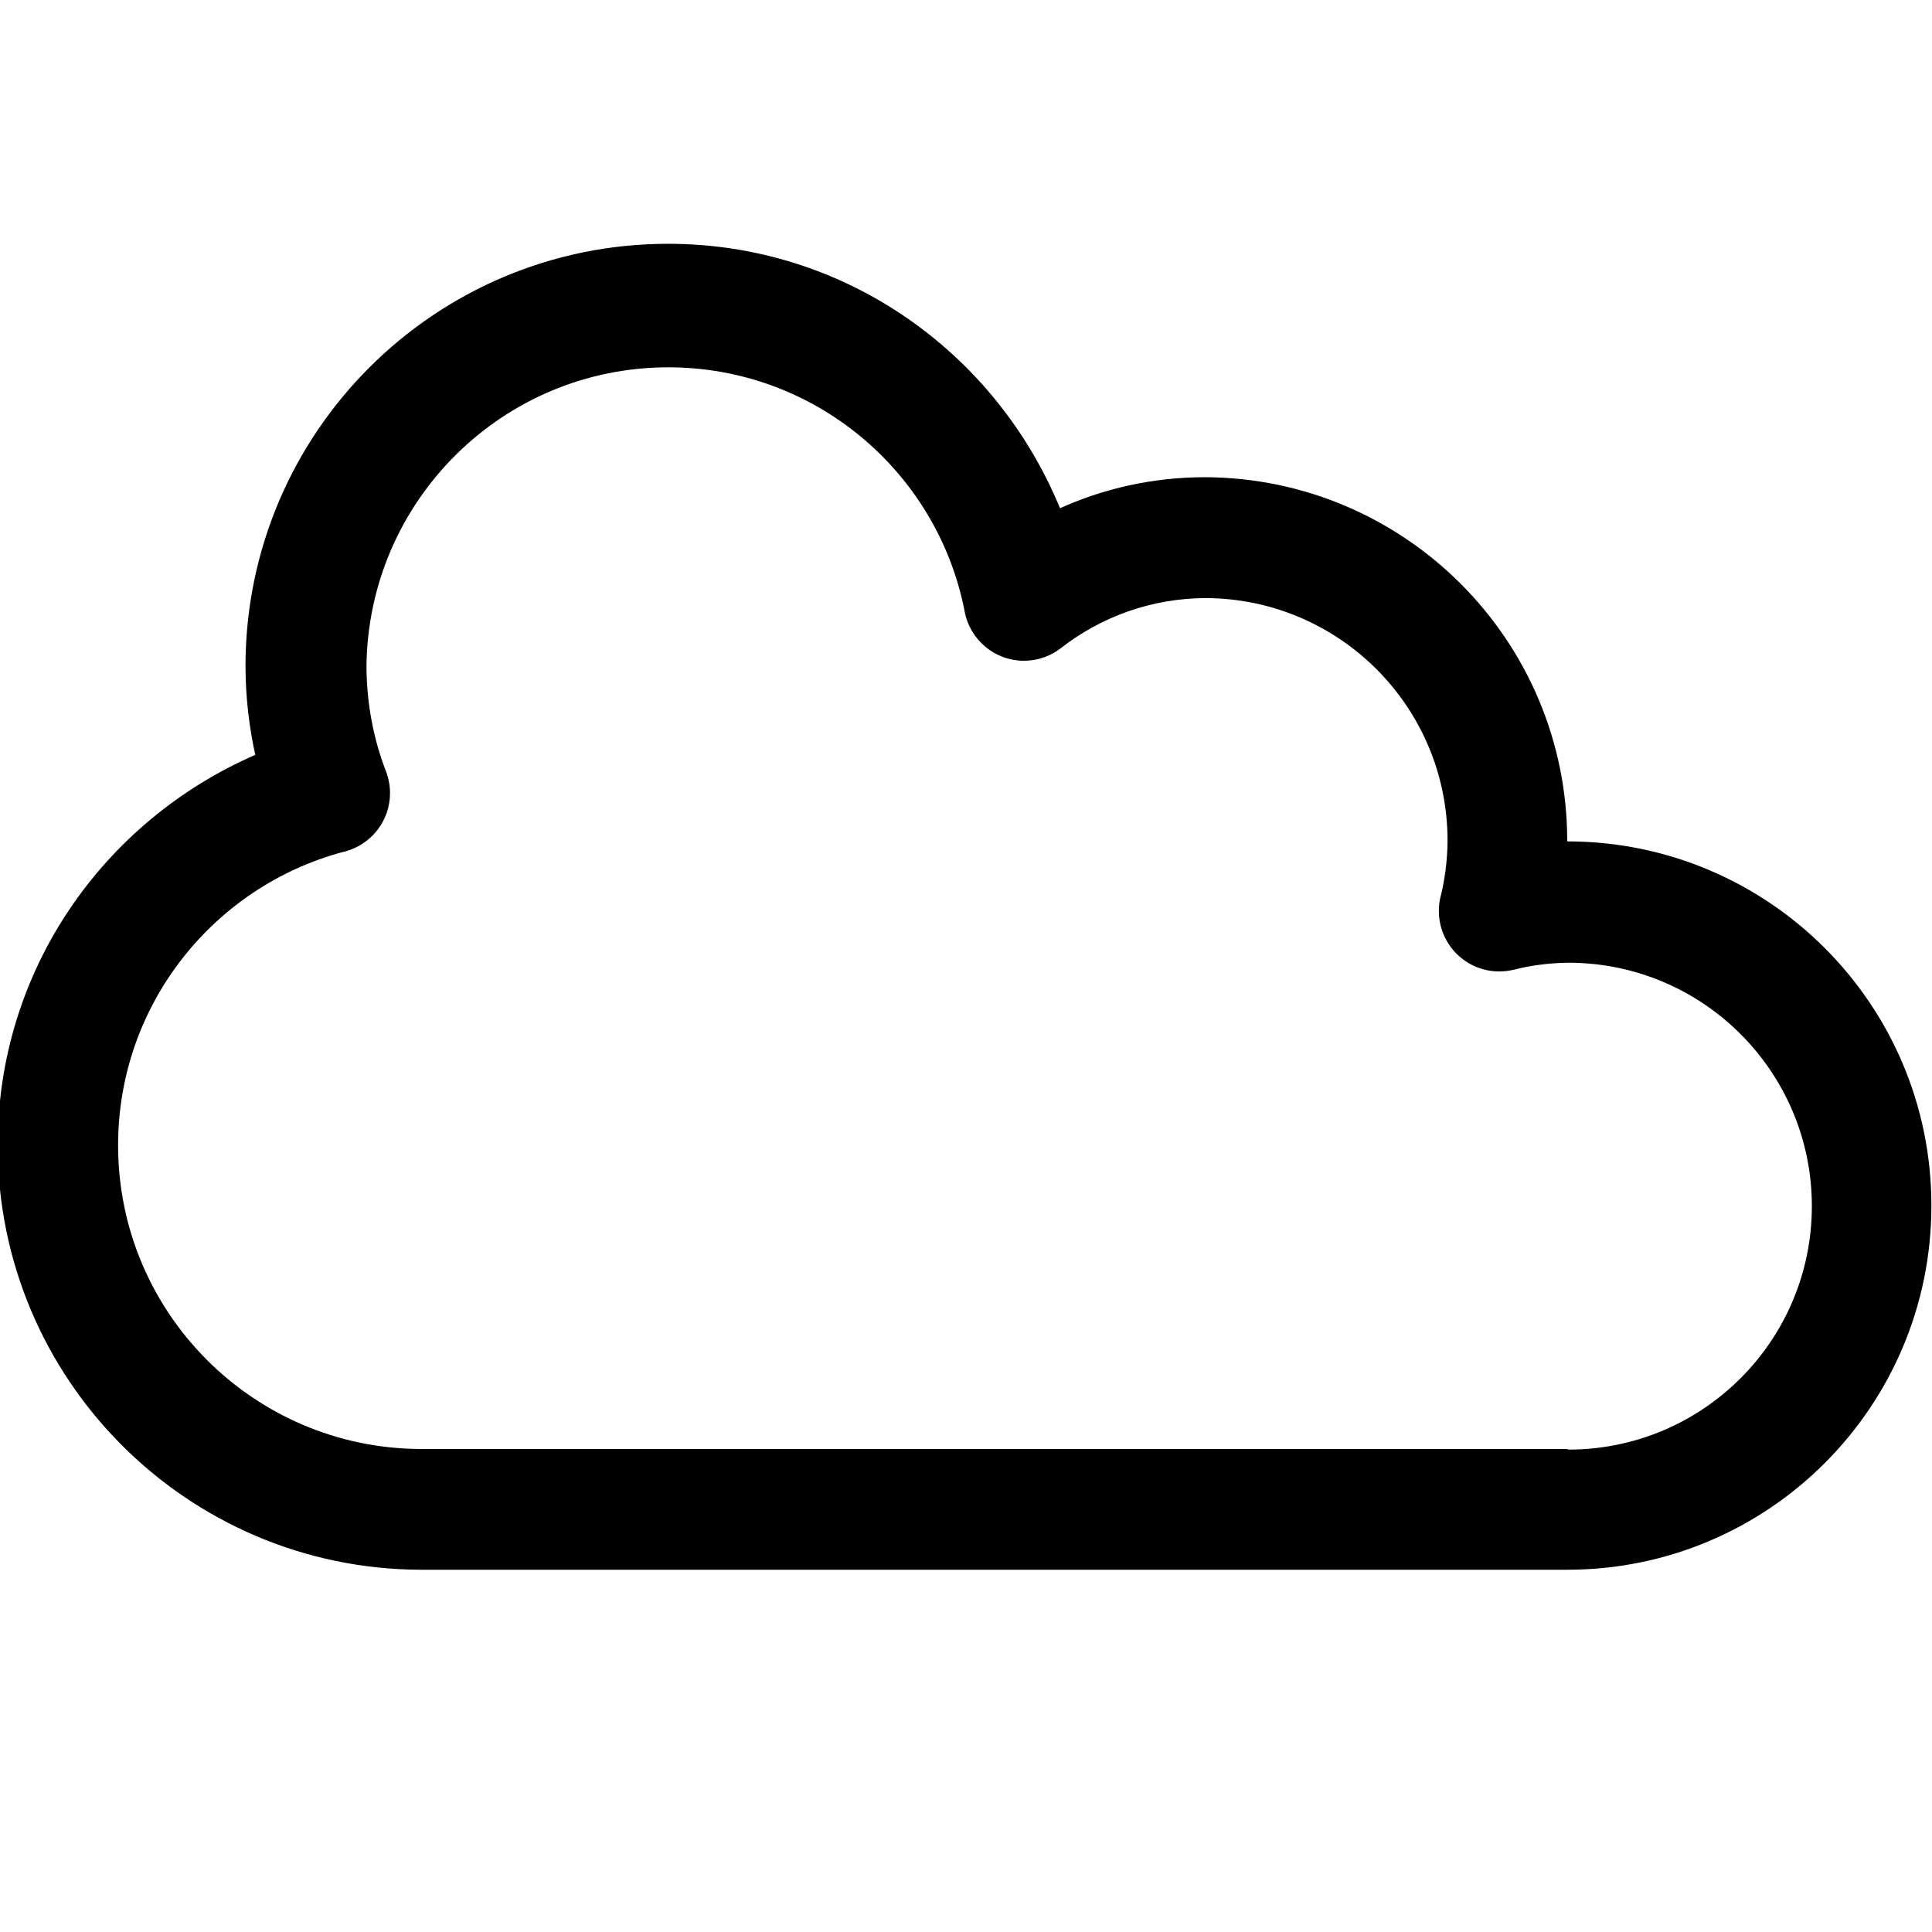 <svg version="1.1" xmlns="http://www.w3.org/2000/svg" width="16" height="16" viewBox="0 0 16 16">
<title>cloud</title>
<path d="M12.979 6.968v0c0-0.001 0-0.003 0-0.004 0-1.659-1.342-3.005-2.999-3.012h-0.001c-0.435 0-0.847 0.095-1.218 0.265l0.018-0.007c-0.533-1.295-1.785-2.191-3.246-2.191-1.933 0-3.5 1.567-3.5 3.5v0c0.001 0.26 0.031 0.512 0.086 0.755l-0.004-0.023c-1.265 0.551-2.134 1.791-2.134 3.233 0 1.936 1.564 3.506 3.497 3.516h9.501c1.666 0 3.016-1.35 3.016-3.016s-1.35-3.016-3.016-3.016v0zM12.979 12h-9.5c-1.383-0.008-2.501-1.131-2.501-2.515 0-1.163 0.789-2.141 1.861-2.429l0.018-0.004c0.216-0.058 0.373-0.253 0.373-0.484 0-0.060-0.011-0.118-0.030-0.172l0.001 0.003c-0.103-0.26-0.164-0.56-0.166-0.875v-0.001c0.011-1.372 1.126-2.481 2.5-2.481 1.21 0 2.219 0.86 2.45 2.002l0.003 0.016c0.043 0.236 0.247 0.412 0.492 0.412 0.117 0 0.224-0.040 0.309-0.107l-0.001 0.001c0.328-0.256 0.746-0.412 1.2-0.413h0c1.106 0.006 2 0.903 2 2.010 0 0.002 0 0.004-0 0.006v-0c-0.002 0.164-0.023 0.323-0.062 0.475l0.003-0.014c-0.008 0.034-0.013 0.073-0.013 0.113 0 0.139 0.056 0.265 0.147 0.356l-0-0c0.090 0.090 0.215 0.146 0.353 0.146 0.041 0 0.081-0.005 0.12-0.014l-0.003 0.001c0.136-0.036 0.293-0.057 0.455-0.059l0.001-0c1.113 0 2.016 0.903 2.016 2.016s-0.903 2.016-2.016 2.016v0z"></path>
</svg>
